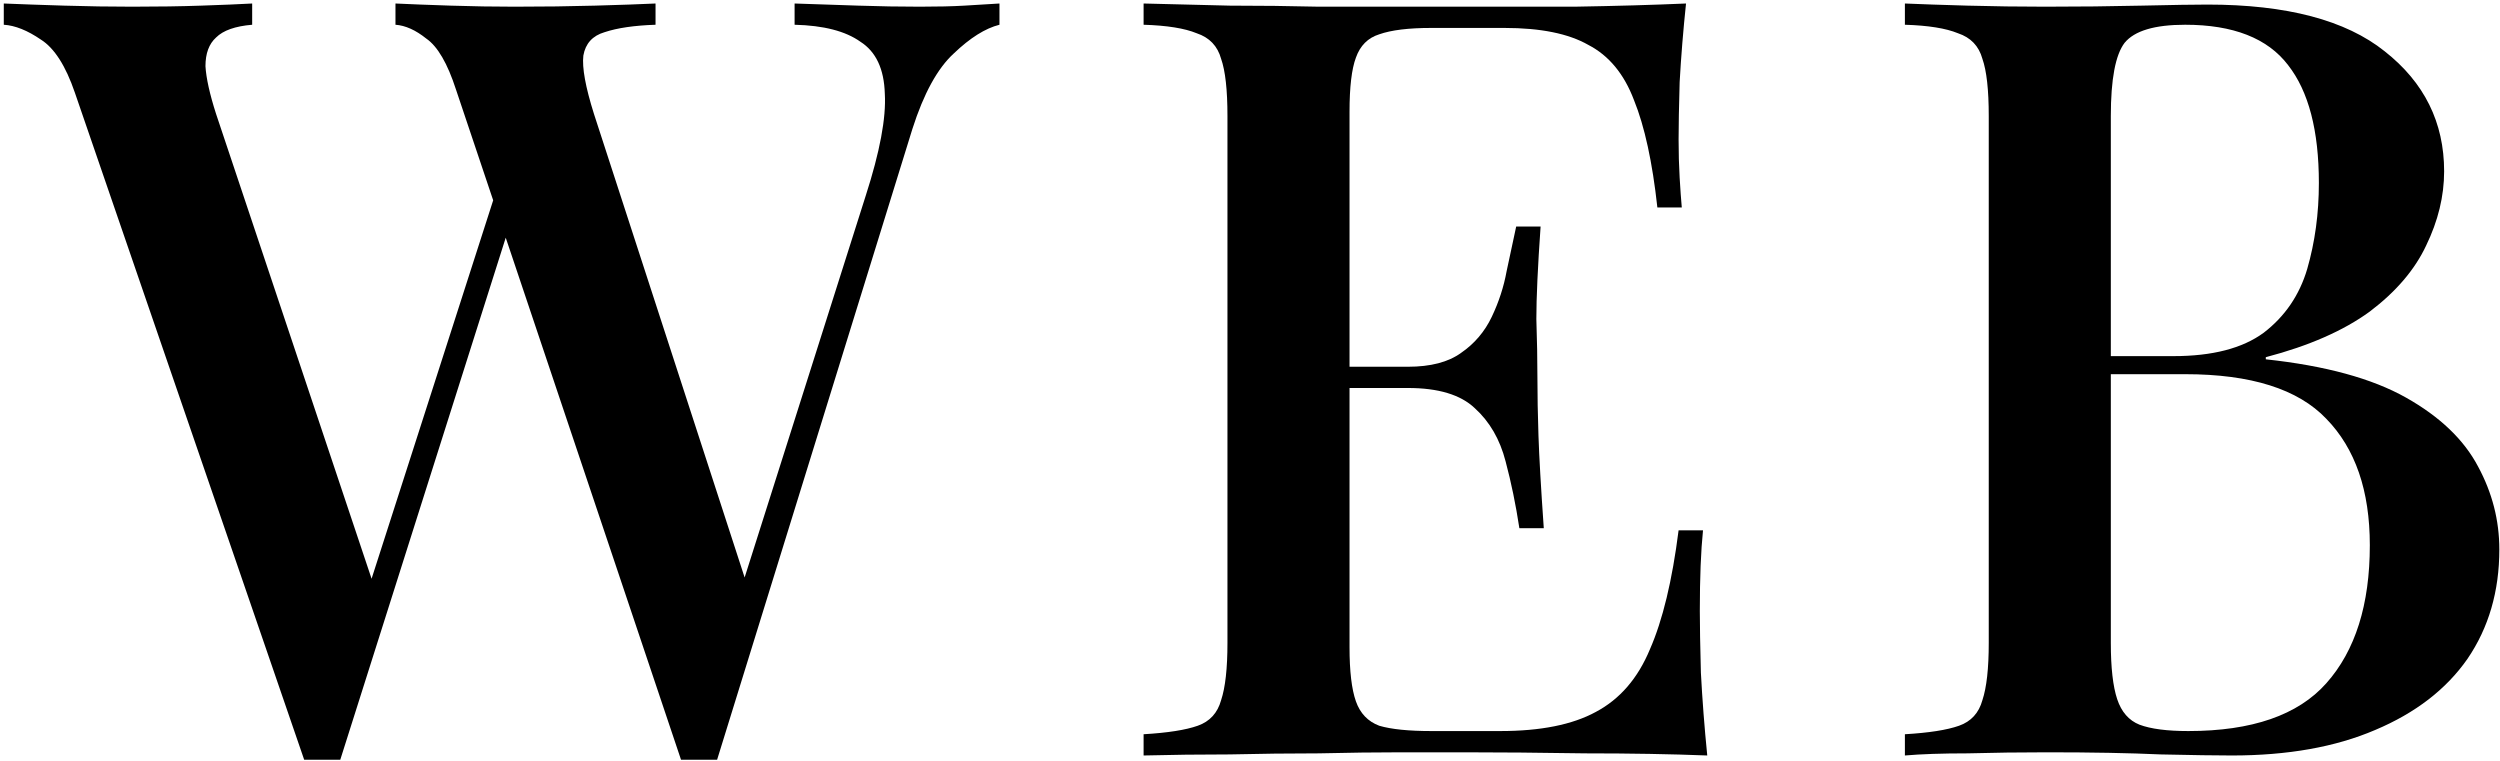 <svg width="562" height="171" viewBox="0 0 562 171" fill="none" xmlns="http://www.w3.org/2000/svg">
<path d="M224.68 0.788V5.563C221.498 6.359 218.078 8.508 214.419 12.01C210.76 15.353 207.658 21.003 205.113 28.962L161.206 170.788C160.569 170.788 159.853 170.788 159.058 170.788C158.422 170.788 157.785 170.788 157.149 170.788C156.354 170.788 155.638 170.788 155.001 170.788C154.365 170.788 153.729 170.788 153.092 170.788L102.504 20.128C100.595 14.238 98.368 10.418 95.822 8.667C93.436 6.757 91.129 5.722 88.902 5.563V0.788C92.243 0.947 96.379 1.106 101.311 1.266C106.242 1.425 111.015 1.504 115.628 1.504C122.151 1.504 128.196 1.425 133.764 1.266C139.491 1.106 144.025 0.947 147.365 0.788V5.563C142.593 5.722 138.775 6.28 135.911 7.235C133.207 8.03 131.616 9.781 131.139 12.487C130.821 15.193 131.616 19.571 133.525 25.619L168.603 133.541L164.546 138.794L194.613 44.004C197.795 34.135 199.227 26.495 198.908 21.083C198.749 15.512 196.92 11.612 193.42 9.383C190.079 6.996 185.148 5.722 178.625 5.563V0.788C183.398 0.947 188.17 1.106 192.943 1.266C197.715 1.425 202.329 1.504 206.783 1.504C210.76 1.504 214.101 1.425 216.805 1.266C219.669 1.106 222.294 0.947 224.68 0.788ZM56.688 0.788V5.563C52.87 5.882 50.166 6.837 48.575 8.428C46.984 9.861 46.188 12.01 46.188 14.875C46.347 17.581 47.143 21.163 48.575 25.619L85.561 136.167L79.357 143.091L111.81 42.094L115.39 48.063L76.494 170.788C75.857 170.788 75.221 170.788 74.585 170.788C73.948 170.788 73.233 170.788 72.437 170.788C71.801 170.788 71.085 170.788 70.29 170.788C69.653 170.788 69.017 170.788 68.38 170.788L16.837 20.844C14.769 14.796 12.224 10.816 9.201 8.906C6.179 6.837 3.395 5.722 0.85 5.563V0.788C4.668 0.947 9.201 1.106 14.451 1.266C19.701 1.425 24.792 1.504 29.723 1.504C35.45 1.504 40.62 1.425 45.234 1.266C50.006 1.106 53.824 0.947 56.688 0.788Z" fill="black"/>
<path d="M379.018 0.788C378.382 6.837 377.905 12.726 377.586 18.456C377.427 24.028 377.348 28.325 377.348 31.35C377.348 34.374 377.427 37.239 377.586 39.945C377.745 42.651 377.904 44.88 378.064 46.631H372.575C371.462 36.443 369.712 28.405 367.325 22.515C365.098 16.626 361.678 12.487 357.065 10.1C352.61 7.553 346.326 6.28 338.213 6.28H321.748C316.657 6.28 312.76 6.757 310.055 7.712C307.51 8.508 305.76 10.259 304.806 12.965C303.851 15.512 303.374 19.571 303.374 25.142V145.479C303.374 150.891 303.851 154.95 304.806 157.656C305.76 160.362 307.51 162.192 310.055 163.148C312.76 163.943 316.657 164.341 321.748 164.341H337.259C346.326 164.341 353.485 162.909 358.735 160.044C364.144 157.178 368.2 152.483 370.905 145.957C373.768 139.43 375.916 130.516 377.348 119.215H382.836C382.359 123.831 382.12 129.88 382.12 137.361C382.12 140.545 382.2 145.161 382.359 151.209C382.677 157.258 383.154 163.466 383.791 169.833C375.677 169.515 366.53 169.355 356.349 169.355C346.167 169.196 337.1 169.117 329.145 169.117C325.487 169.117 320.794 169.117 315.067 169.117C309.34 169.117 303.135 169.196 296.454 169.355C289.931 169.355 283.25 169.435 276.409 169.594C269.728 169.594 263.285 169.674 257.081 169.833V165.058C262.49 164.739 266.546 164.103 269.251 163.148C271.955 162.192 273.705 160.282 274.5 157.417C275.455 154.552 275.932 150.254 275.932 144.524V26.097C275.932 20.207 275.455 15.91 274.5 13.204C273.705 10.338 271.875 8.428 269.012 7.473C266.308 6.359 262.33 5.722 257.081 5.563V0.788C263.285 0.947 269.728 1.106 276.409 1.266C283.25 1.266 289.931 1.345 296.454 1.504C303.135 1.504 309.34 1.504 315.067 1.504C320.794 1.504 325.487 1.504 329.145 1.504C336.463 1.504 344.736 1.504 353.962 1.504C363.348 1.345 371.7 1.106 379.018 0.788ZM339.406 82.445C339.406 82.445 339.406 83.241 339.406 84.833C339.406 86.425 339.406 87.221 339.406 87.221H296.215C296.215 87.221 296.215 86.425 296.215 84.833C296.215 83.241 296.215 82.445 296.215 82.445H339.406ZM346.326 50.928C345.69 60.002 345.372 66.926 345.372 71.701C345.531 76.476 345.611 80.853 345.611 84.833C345.611 88.812 345.69 93.19 345.849 97.965C346.008 102.74 346.406 109.664 347.042 118.737H341.554C340.759 113.485 339.724 108.471 338.452 103.695C337.179 98.761 334.872 94.781 331.532 91.757C328.35 88.733 323.339 87.221 316.498 87.221V82.445C321.589 82.445 325.566 81.411 328.43 79.341C331.452 77.272 333.759 74.566 335.35 71.223C336.941 67.881 338.054 64.458 338.69 60.956C339.486 57.295 340.202 53.953 340.838 50.928H346.326Z" fill="black"/>
<path d="M428.22 0.788C431.879 0.947 436.571 1.106 442.298 1.266C448.185 1.425 453.991 1.504 459.718 1.504C467.354 1.504 474.592 1.425 481.433 1.266C488.433 1.106 493.364 1.027 496.228 1.027C514.045 1.027 527.328 4.529 536.078 11.532C544.987 18.536 549.441 27.53 549.441 38.513C549.441 44.084 548.089 49.655 545.384 55.226C542.839 60.638 538.623 65.573 532.737 70.03C526.851 74.327 519.056 77.75 509.352 80.296V80.774C522.715 82.207 533.215 85.072 540.851 89.37C548.487 93.667 553.895 98.84 557.077 104.889C560.259 110.779 561.85 116.986 561.85 123.513C561.85 132.904 559.463 141.102 554.691 148.105C549.918 154.95 542.998 160.282 533.93 164.103C525.022 167.923 514.284 169.833 501.716 169.833C498.216 169.833 492.887 169.753 485.728 169.594C478.729 169.276 470.218 169.117 460.195 169.117C454.15 169.117 448.185 169.196 442.298 169.355C436.571 169.355 431.879 169.515 428.22 169.833V165.058C433.628 164.739 437.685 164.103 440.389 163.148C443.094 162.192 444.844 160.282 445.639 157.417C446.594 154.552 447.071 150.254 447.071 144.524V26.097C447.071 20.207 446.594 15.91 445.639 13.204C444.844 10.338 443.014 8.428 440.151 7.473C437.446 6.359 433.469 5.722 428.22 5.563V0.788ZM491.217 5.563C484.376 5.563 479.842 6.916 477.615 9.622C475.547 12.328 474.513 17.82 474.513 26.097V144.524C474.513 150.095 474.99 154.313 475.945 157.178C476.899 160.044 478.569 161.954 480.956 162.909C483.501 163.864 487.16 164.341 491.932 164.341C506.25 164.341 516.59 160.76 522.954 153.597C529.476 146.275 532.737 135.928 532.737 122.558C532.737 110.301 529.476 100.83 522.954 94.145C516.59 87.459 506.011 84.117 491.217 84.117H468.07C468.07 84.117 468.07 83.48 468.07 82.207C468.07 80.774 468.07 80.058 468.07 80.058H488.592C497.341 80.058 504.102 78.307 508.875 74.805C513.647 71.144 516.909 66.368 518.658 60.479C520.408 54.43 521.283 47.984 521.283 41.139C521.283 29.36 518.977 20.526 514.363 14.636C509.75 8.588 502.034 5.563 491.217 5.563Z" fill="black"/>
</svg>
